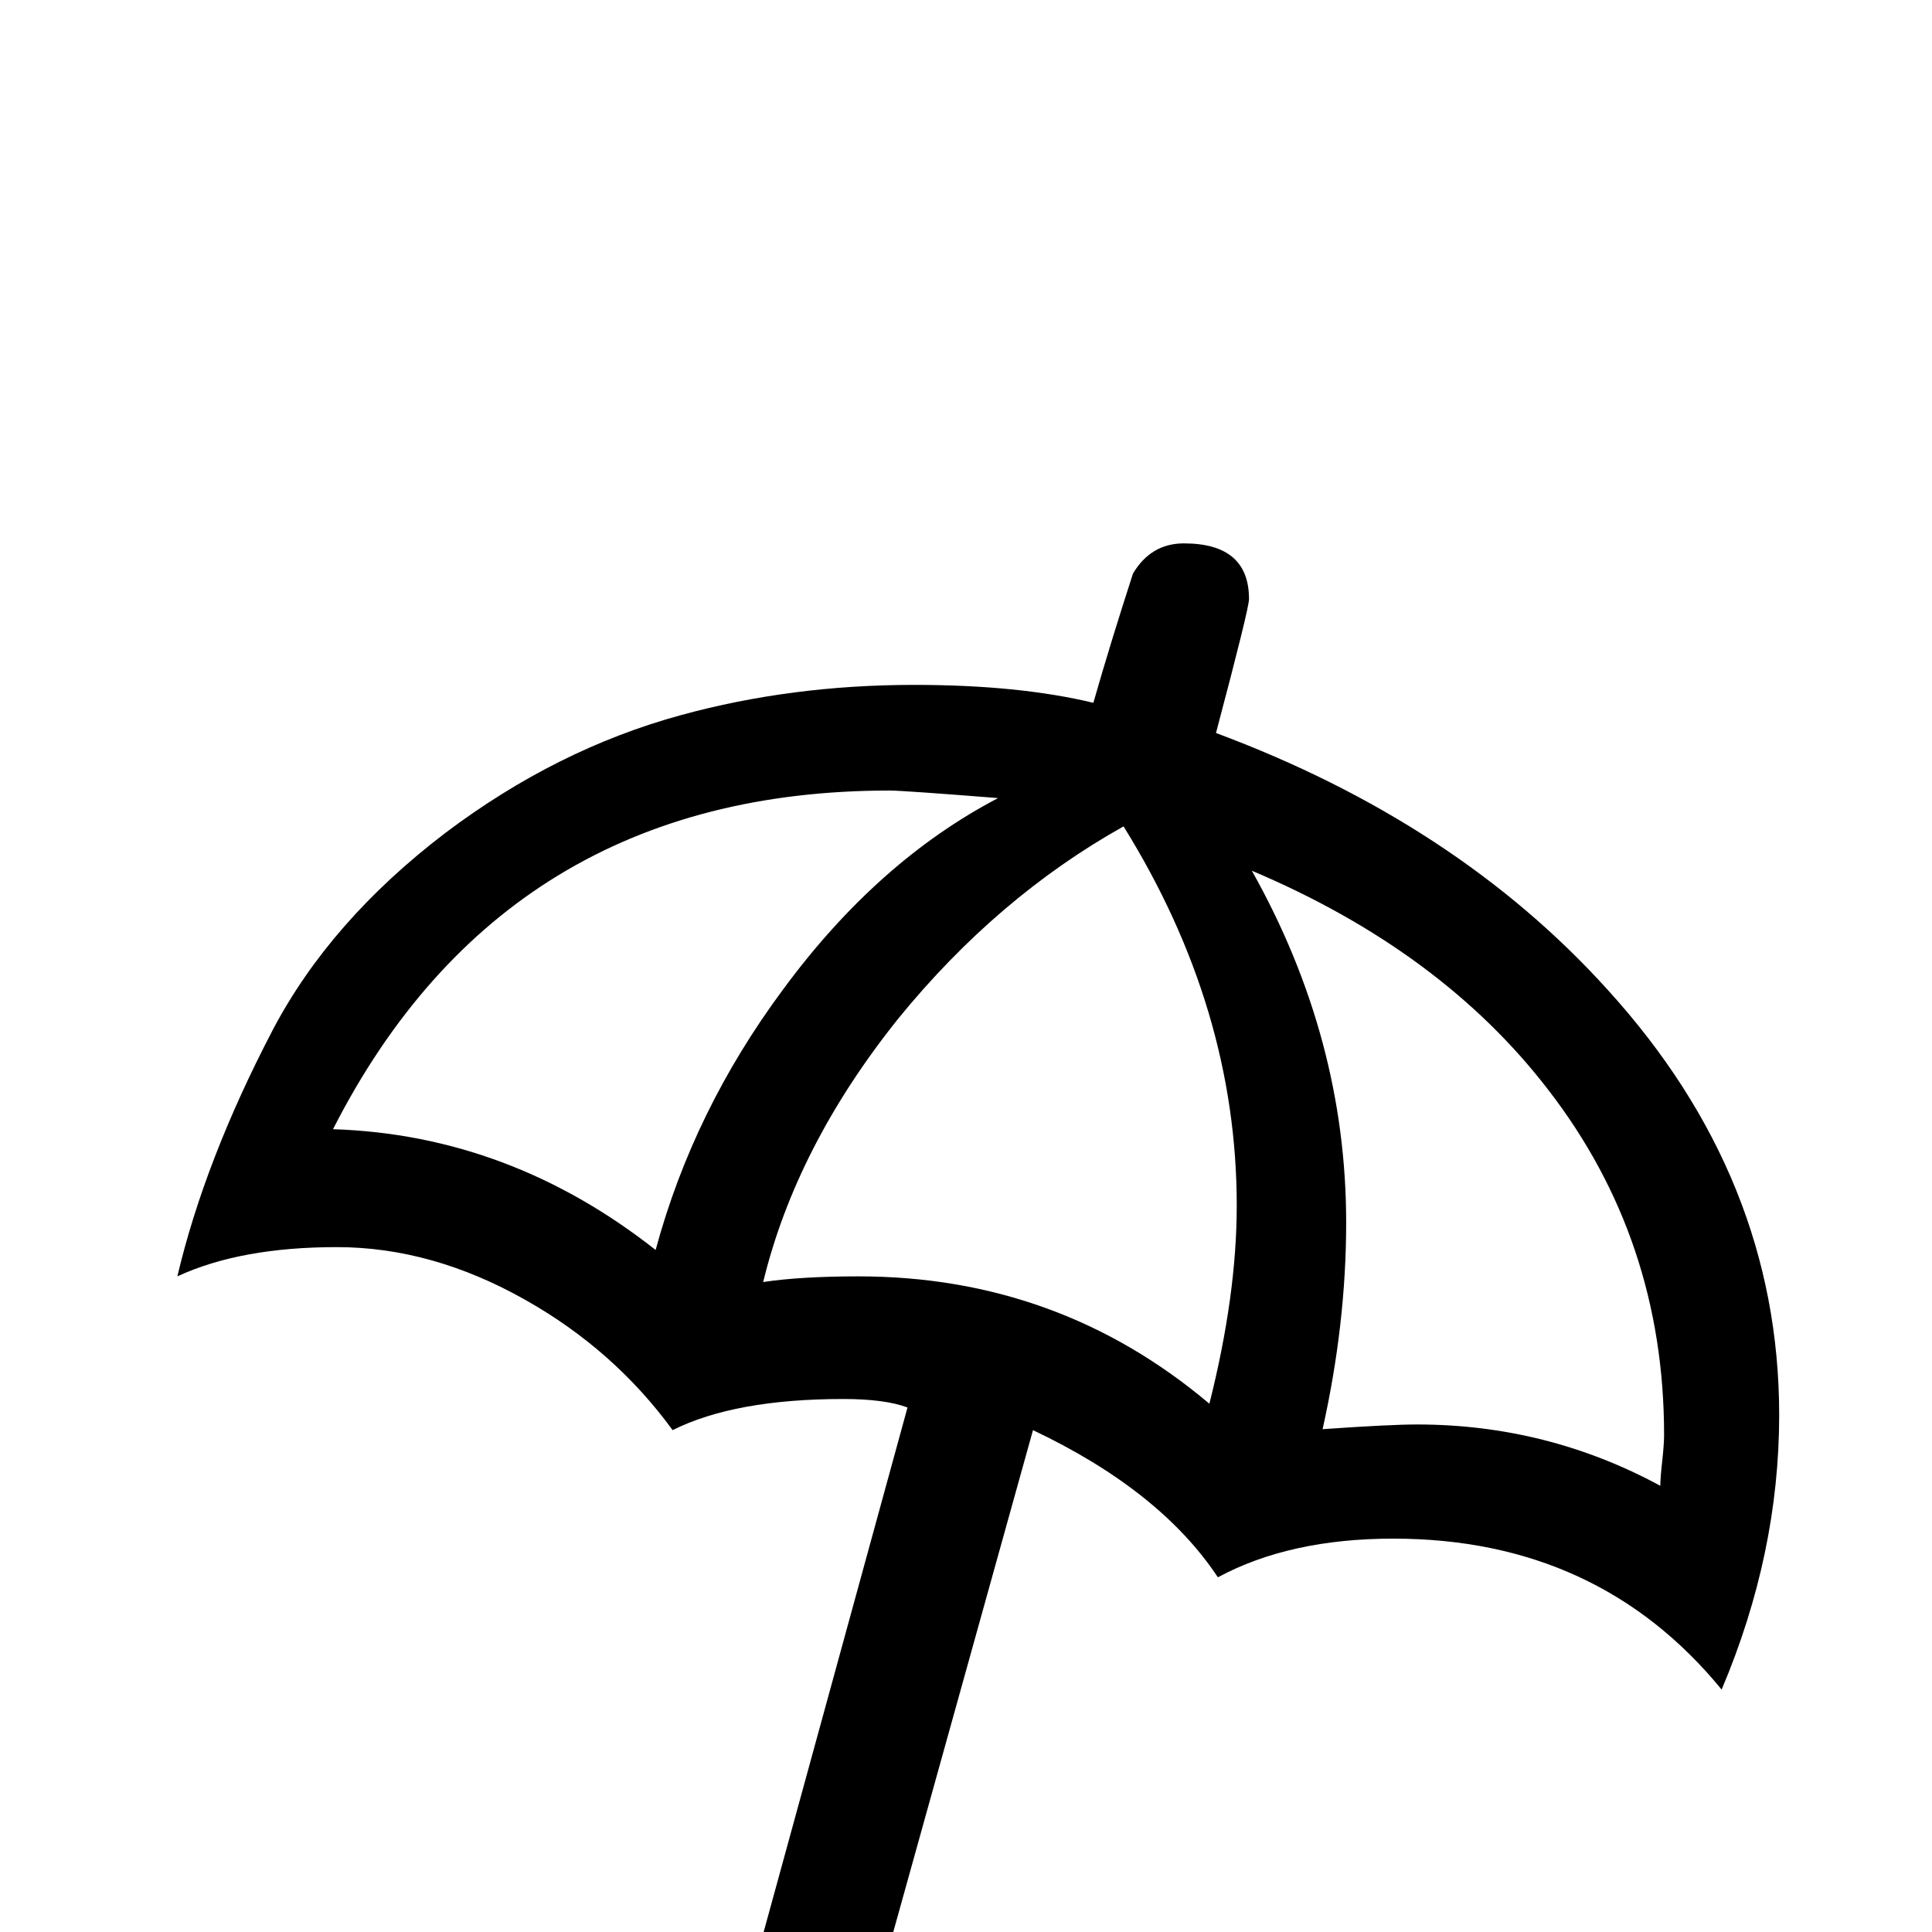 <?xml version="1.0" standalone="no"?>
<!DOCTYPE svg PUBLIC "-//W3C//DTD SVG 1.1//EN" "http://www.w3.org/Graphics/SVG/1.1/DTD/svg11.dtd" >
<svg viewBox="0 -442 2048 2048">
  <g transform="matrix(1 0 0 -1 0 1606)">
   <path fill="currentColor"
d="M1982 -272h-1916v179h718l178 649q-24 9 -68 9q-115 0 -181 -33q-62 85 -156 138q-99 56 -200 56q-102 0 -169 -31q29 123 101 261q61 116 183 209q118 89 250 125q117 32 247 32q111 0 190 -19q18 63 42 137q19 32 54 32q69 0 69 -59q0 -10 -35 -142q255 -95 415 -272
q182 -200 182 -451q0 -147 -61 -291q-131 160 -348 160q-110 0 -186 -41q-61 92 -196 156l-174 -625h1061v-179zM1764 527q0 207 -123 366q-113 147 -314 232q100 -178 100 -373q0 -107 -25 -219q71 5 100 5q138 0 258 -65q0 8 2 26t2 28zM1311 770q0 209 -120 402
q-134 -75 -239 -204q-108 -135 -143 -279q40 6 101 6q212 0 372 -135q29 115 29 210zM1058 1202q-101 8 -115 8q-407 0 -590 -359q187 -6 342 -128q40 148 135 276q100 136 228 203z" />
  </g>

</svg>
